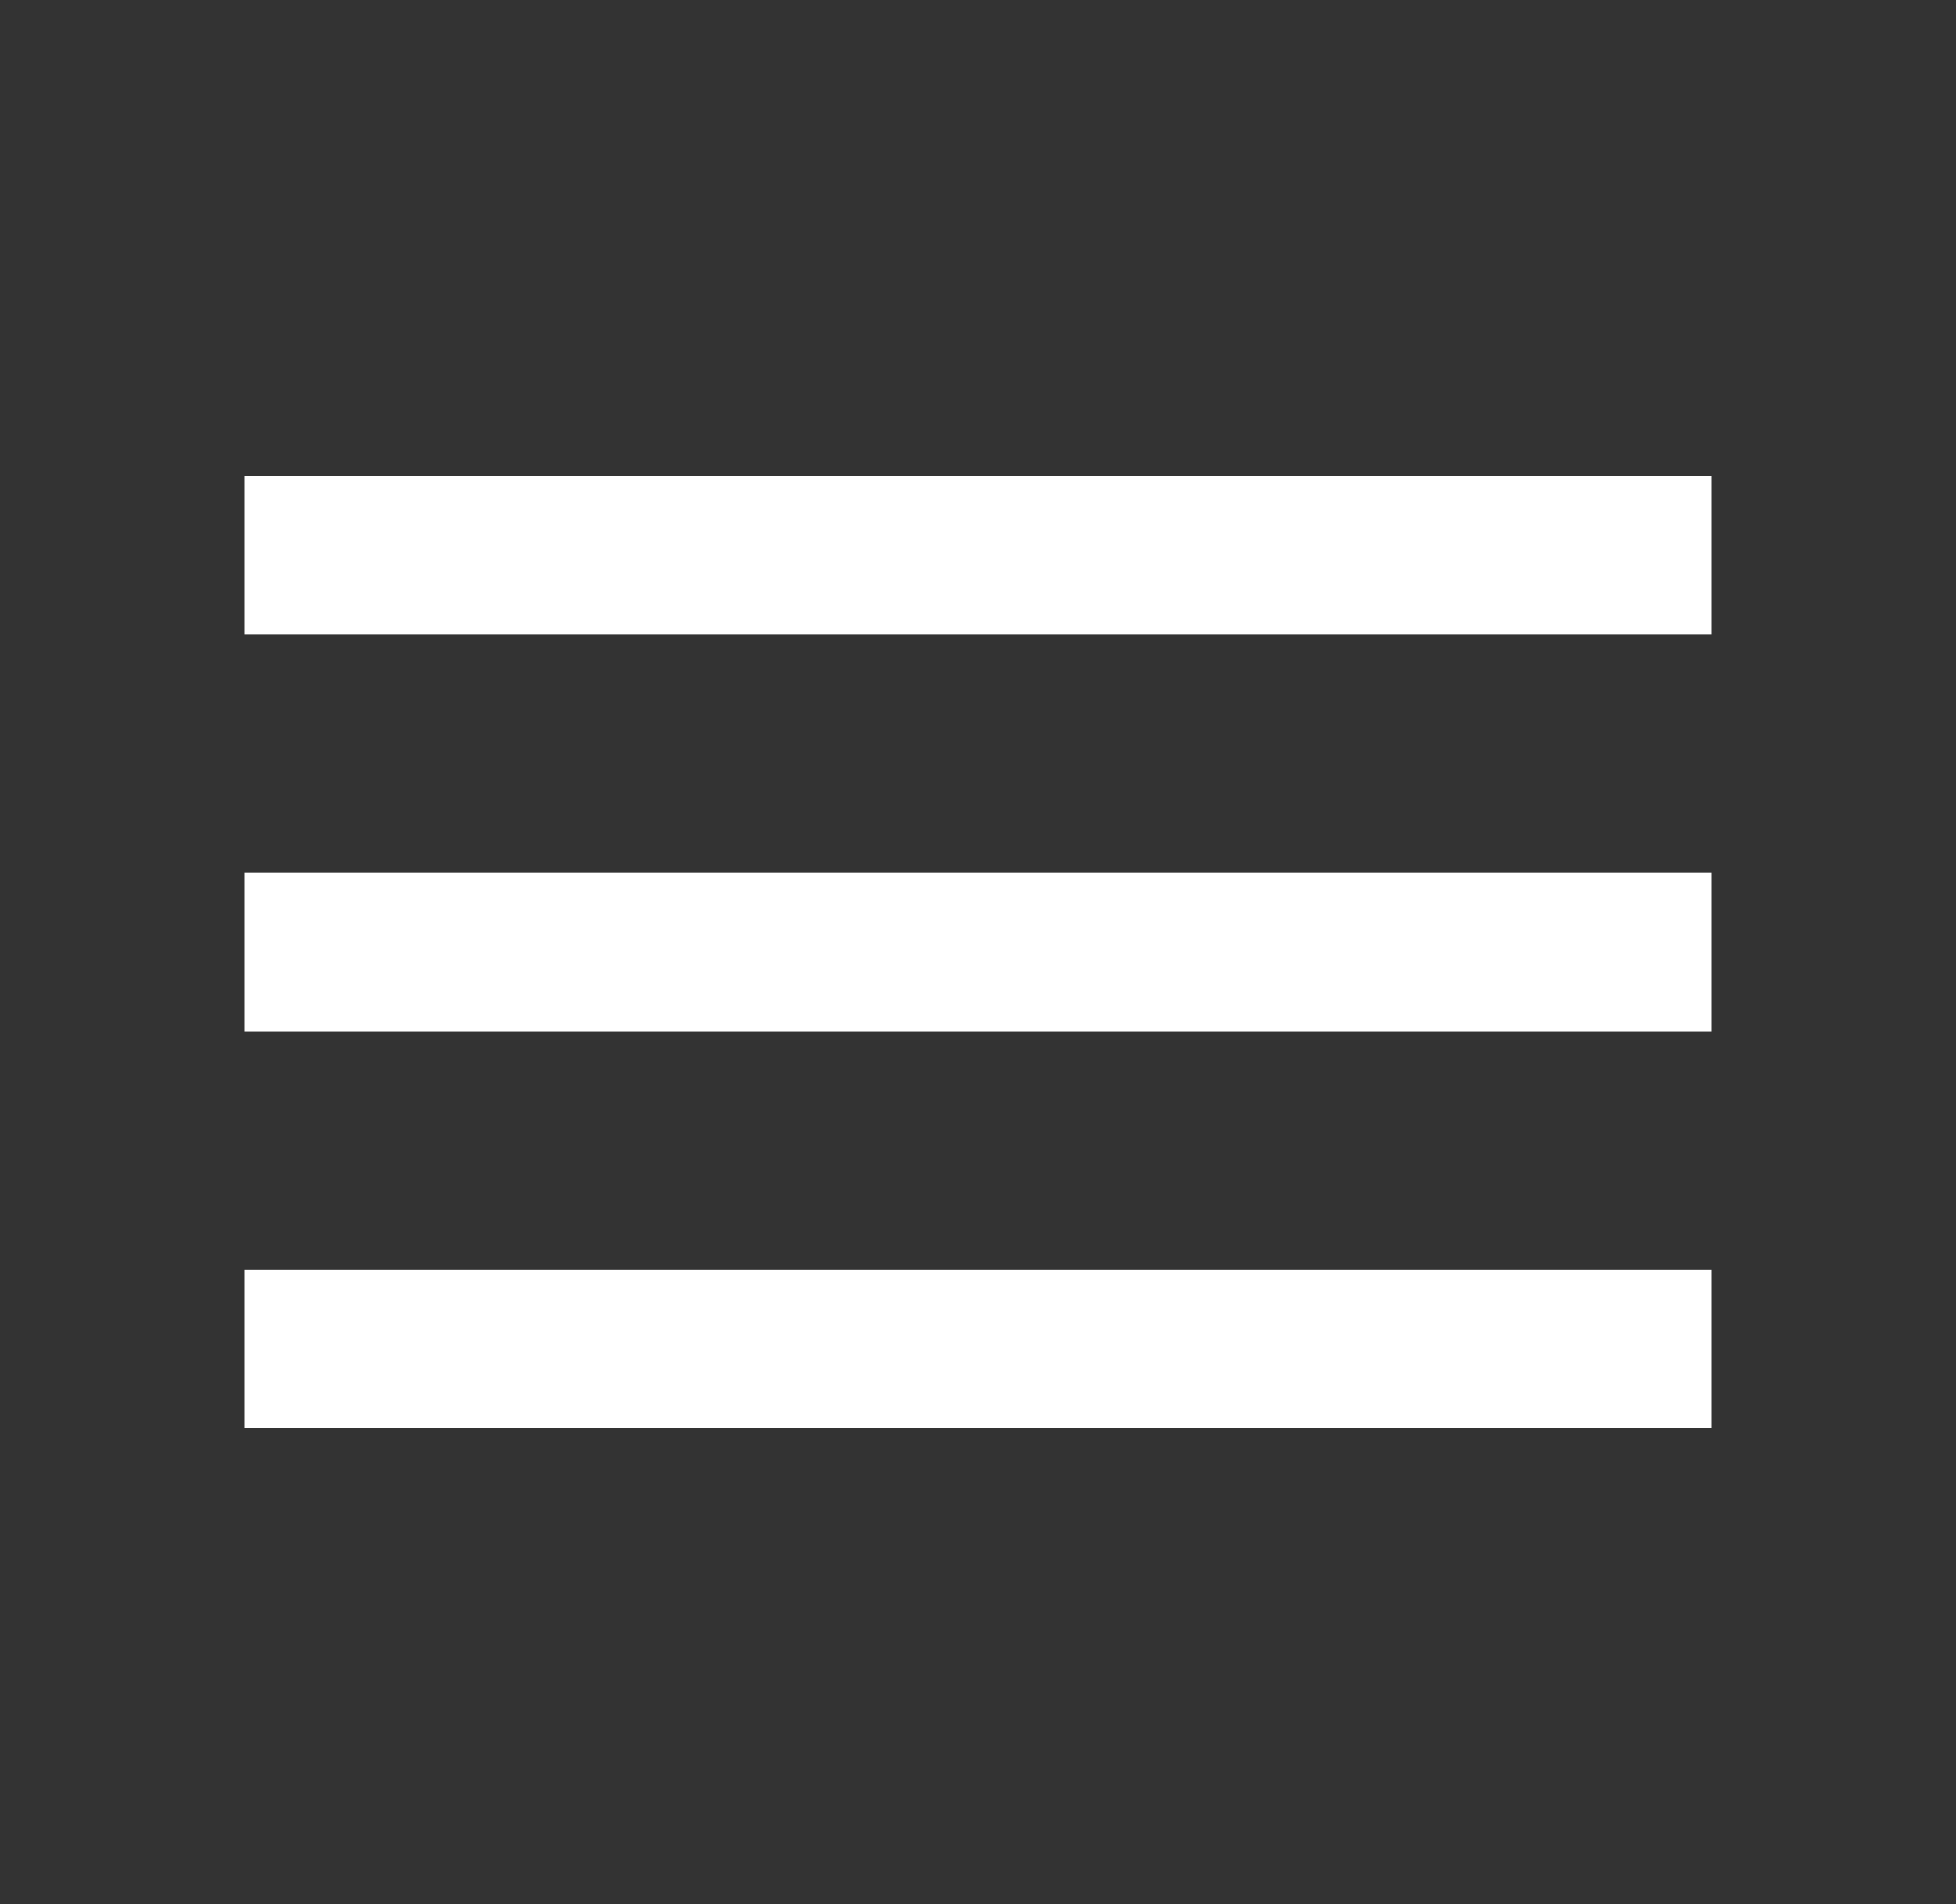 <svg width="38" height="37" viewBox="0 0 38 37" fill="none" xmlns="http://www.w3.org/2000/svg">
<rect x="0" y="0" width="38" height="37" fill="#333333" stroke="none"/>
<path d="M4.75 27.75V24.667H33.25V27.75H4.75ZM4.75 20.042V16.958H33.25V20.042H4.75ZM4.75 12.333V9.25H33.25V12.333H4.75Z" fill="white"/>
</svg>
